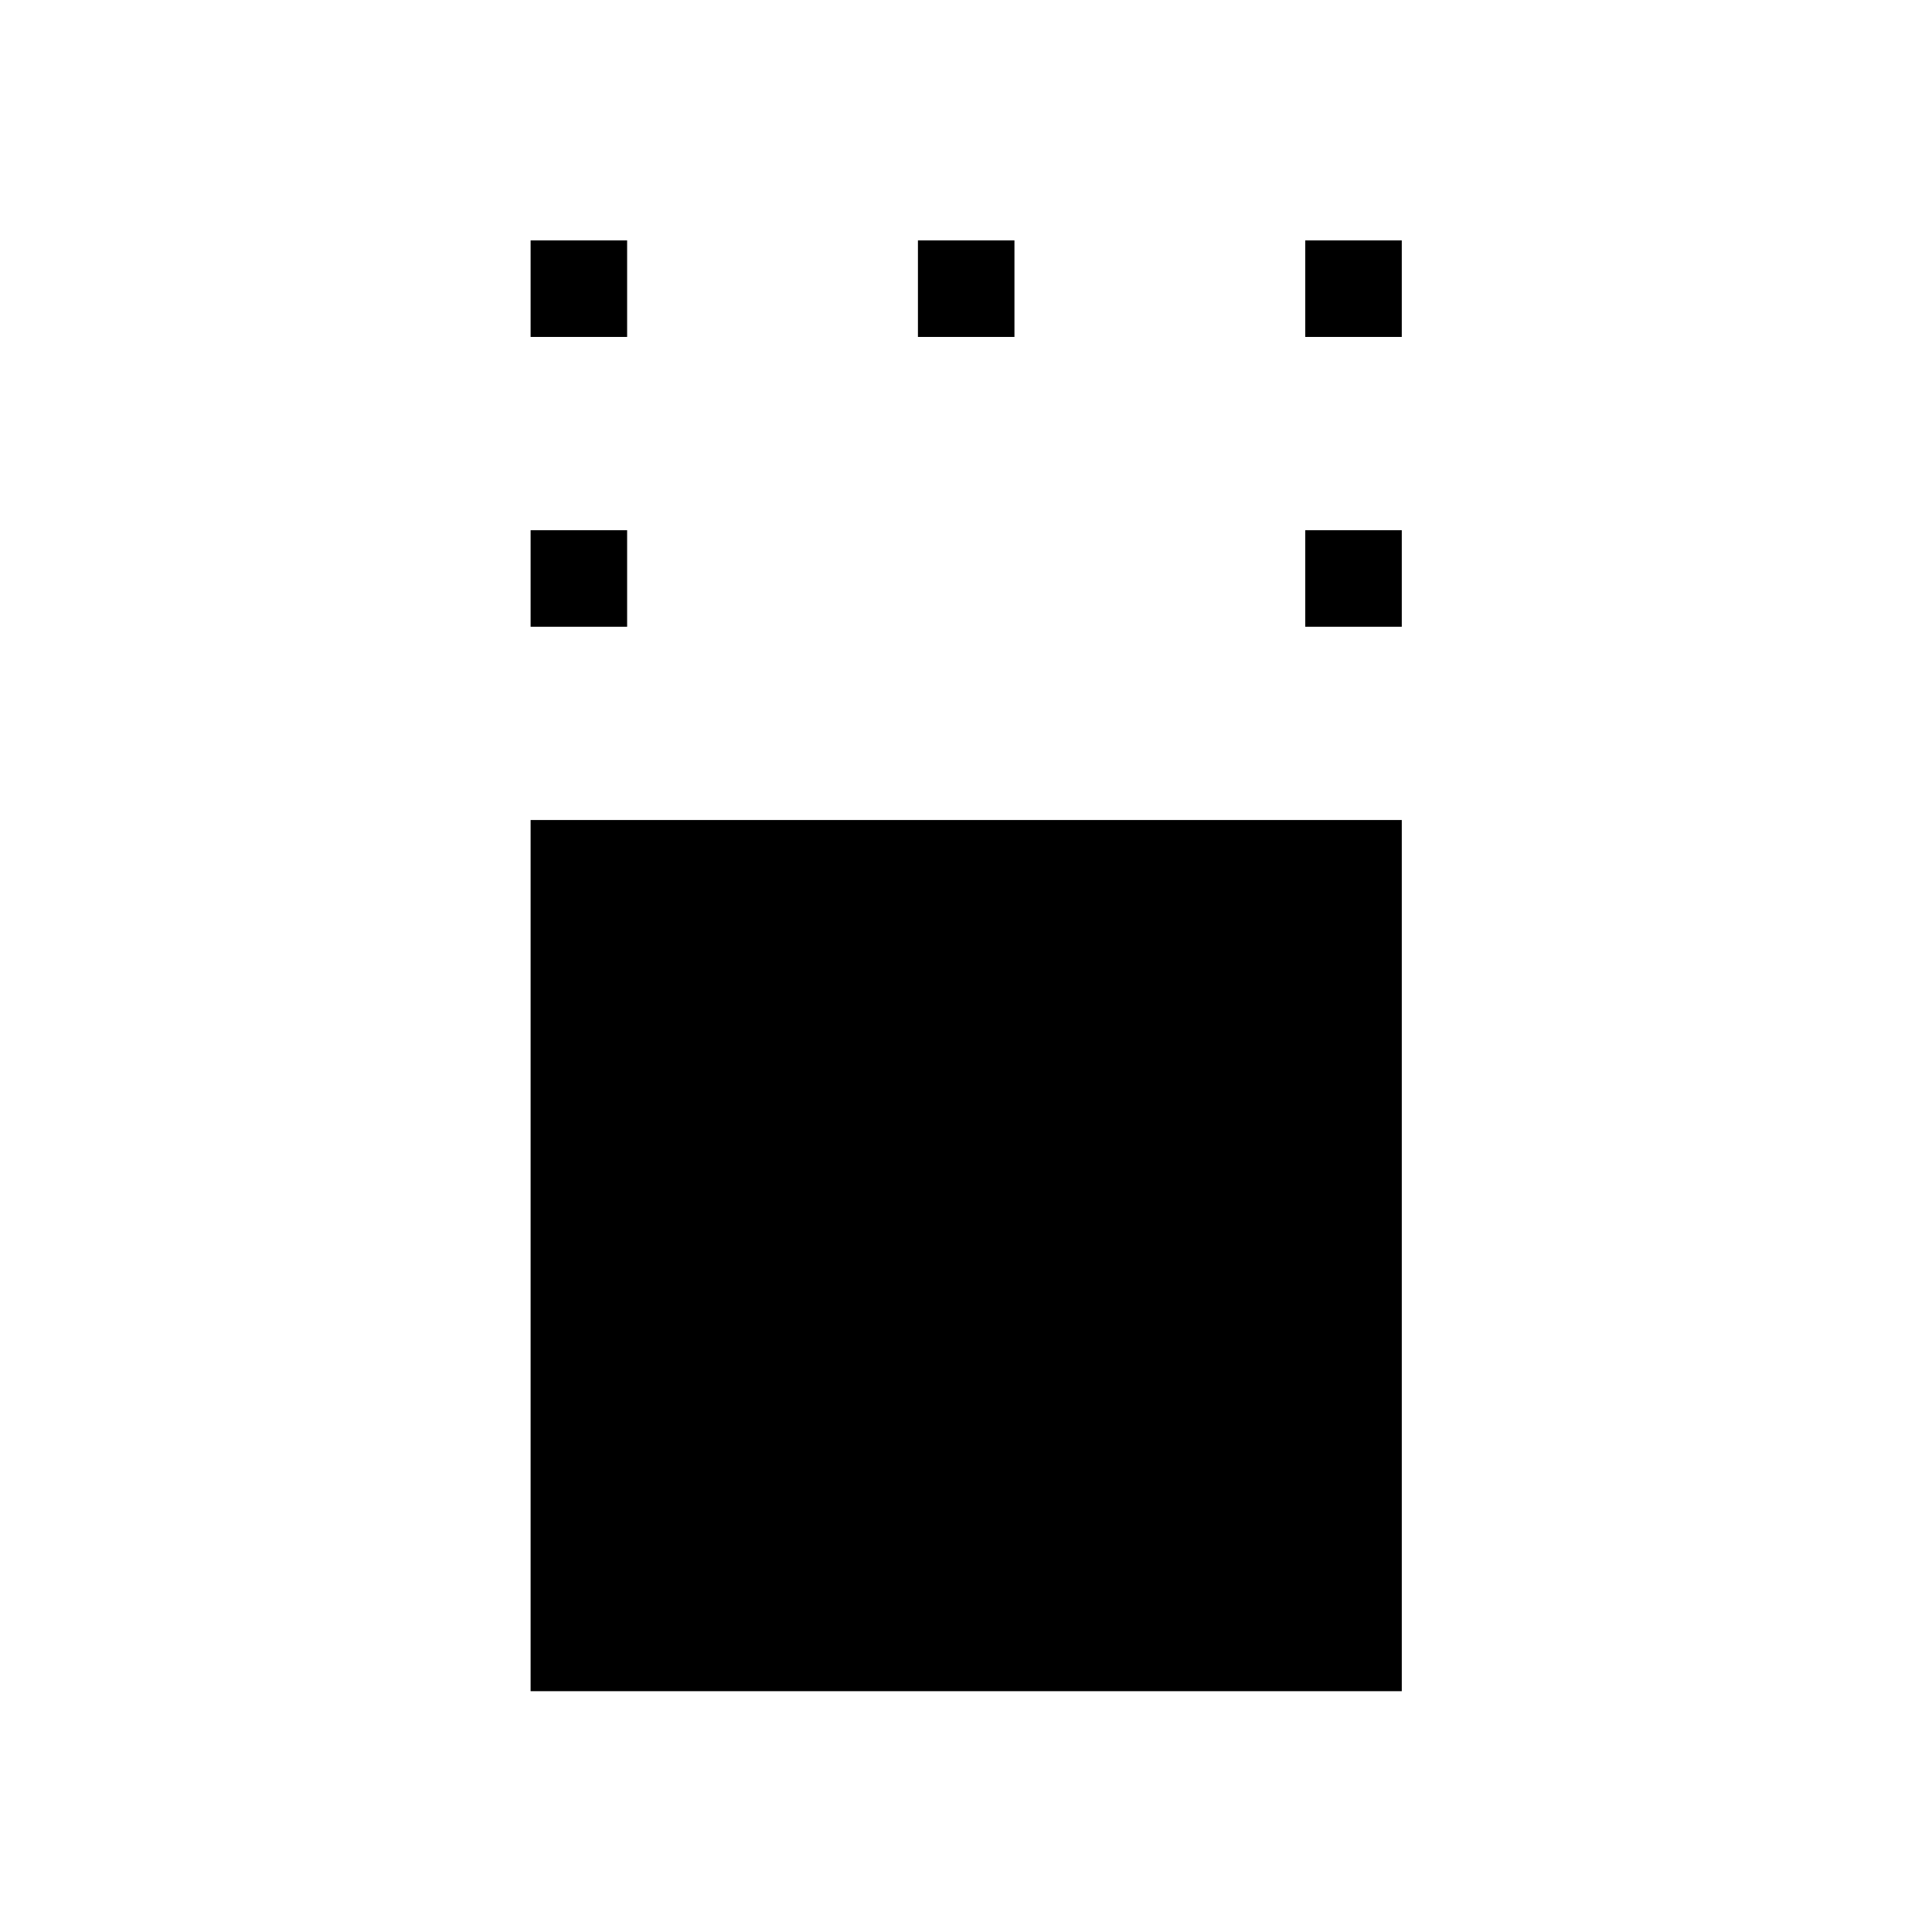 <svg xmlns="http://www.w3.org/2000/svg" height="20" viewBox="0 96 960 960" width="20"><path d="M263.655 936.345V503.463h432.882v432.882H263.655Zm0-528.922v-47.96h47.961v47.96h-47.961Zm384.922 0v-47.96h47.96v47.96h-47.96Zm-384.922-144v-47.96h47.961v47.96h-47.961Zm192.461 0v-47.96h47.96v47.96h-47.96Zm192.461 0v-47.96h47.96v47.96h-47.96Z"/></svg>